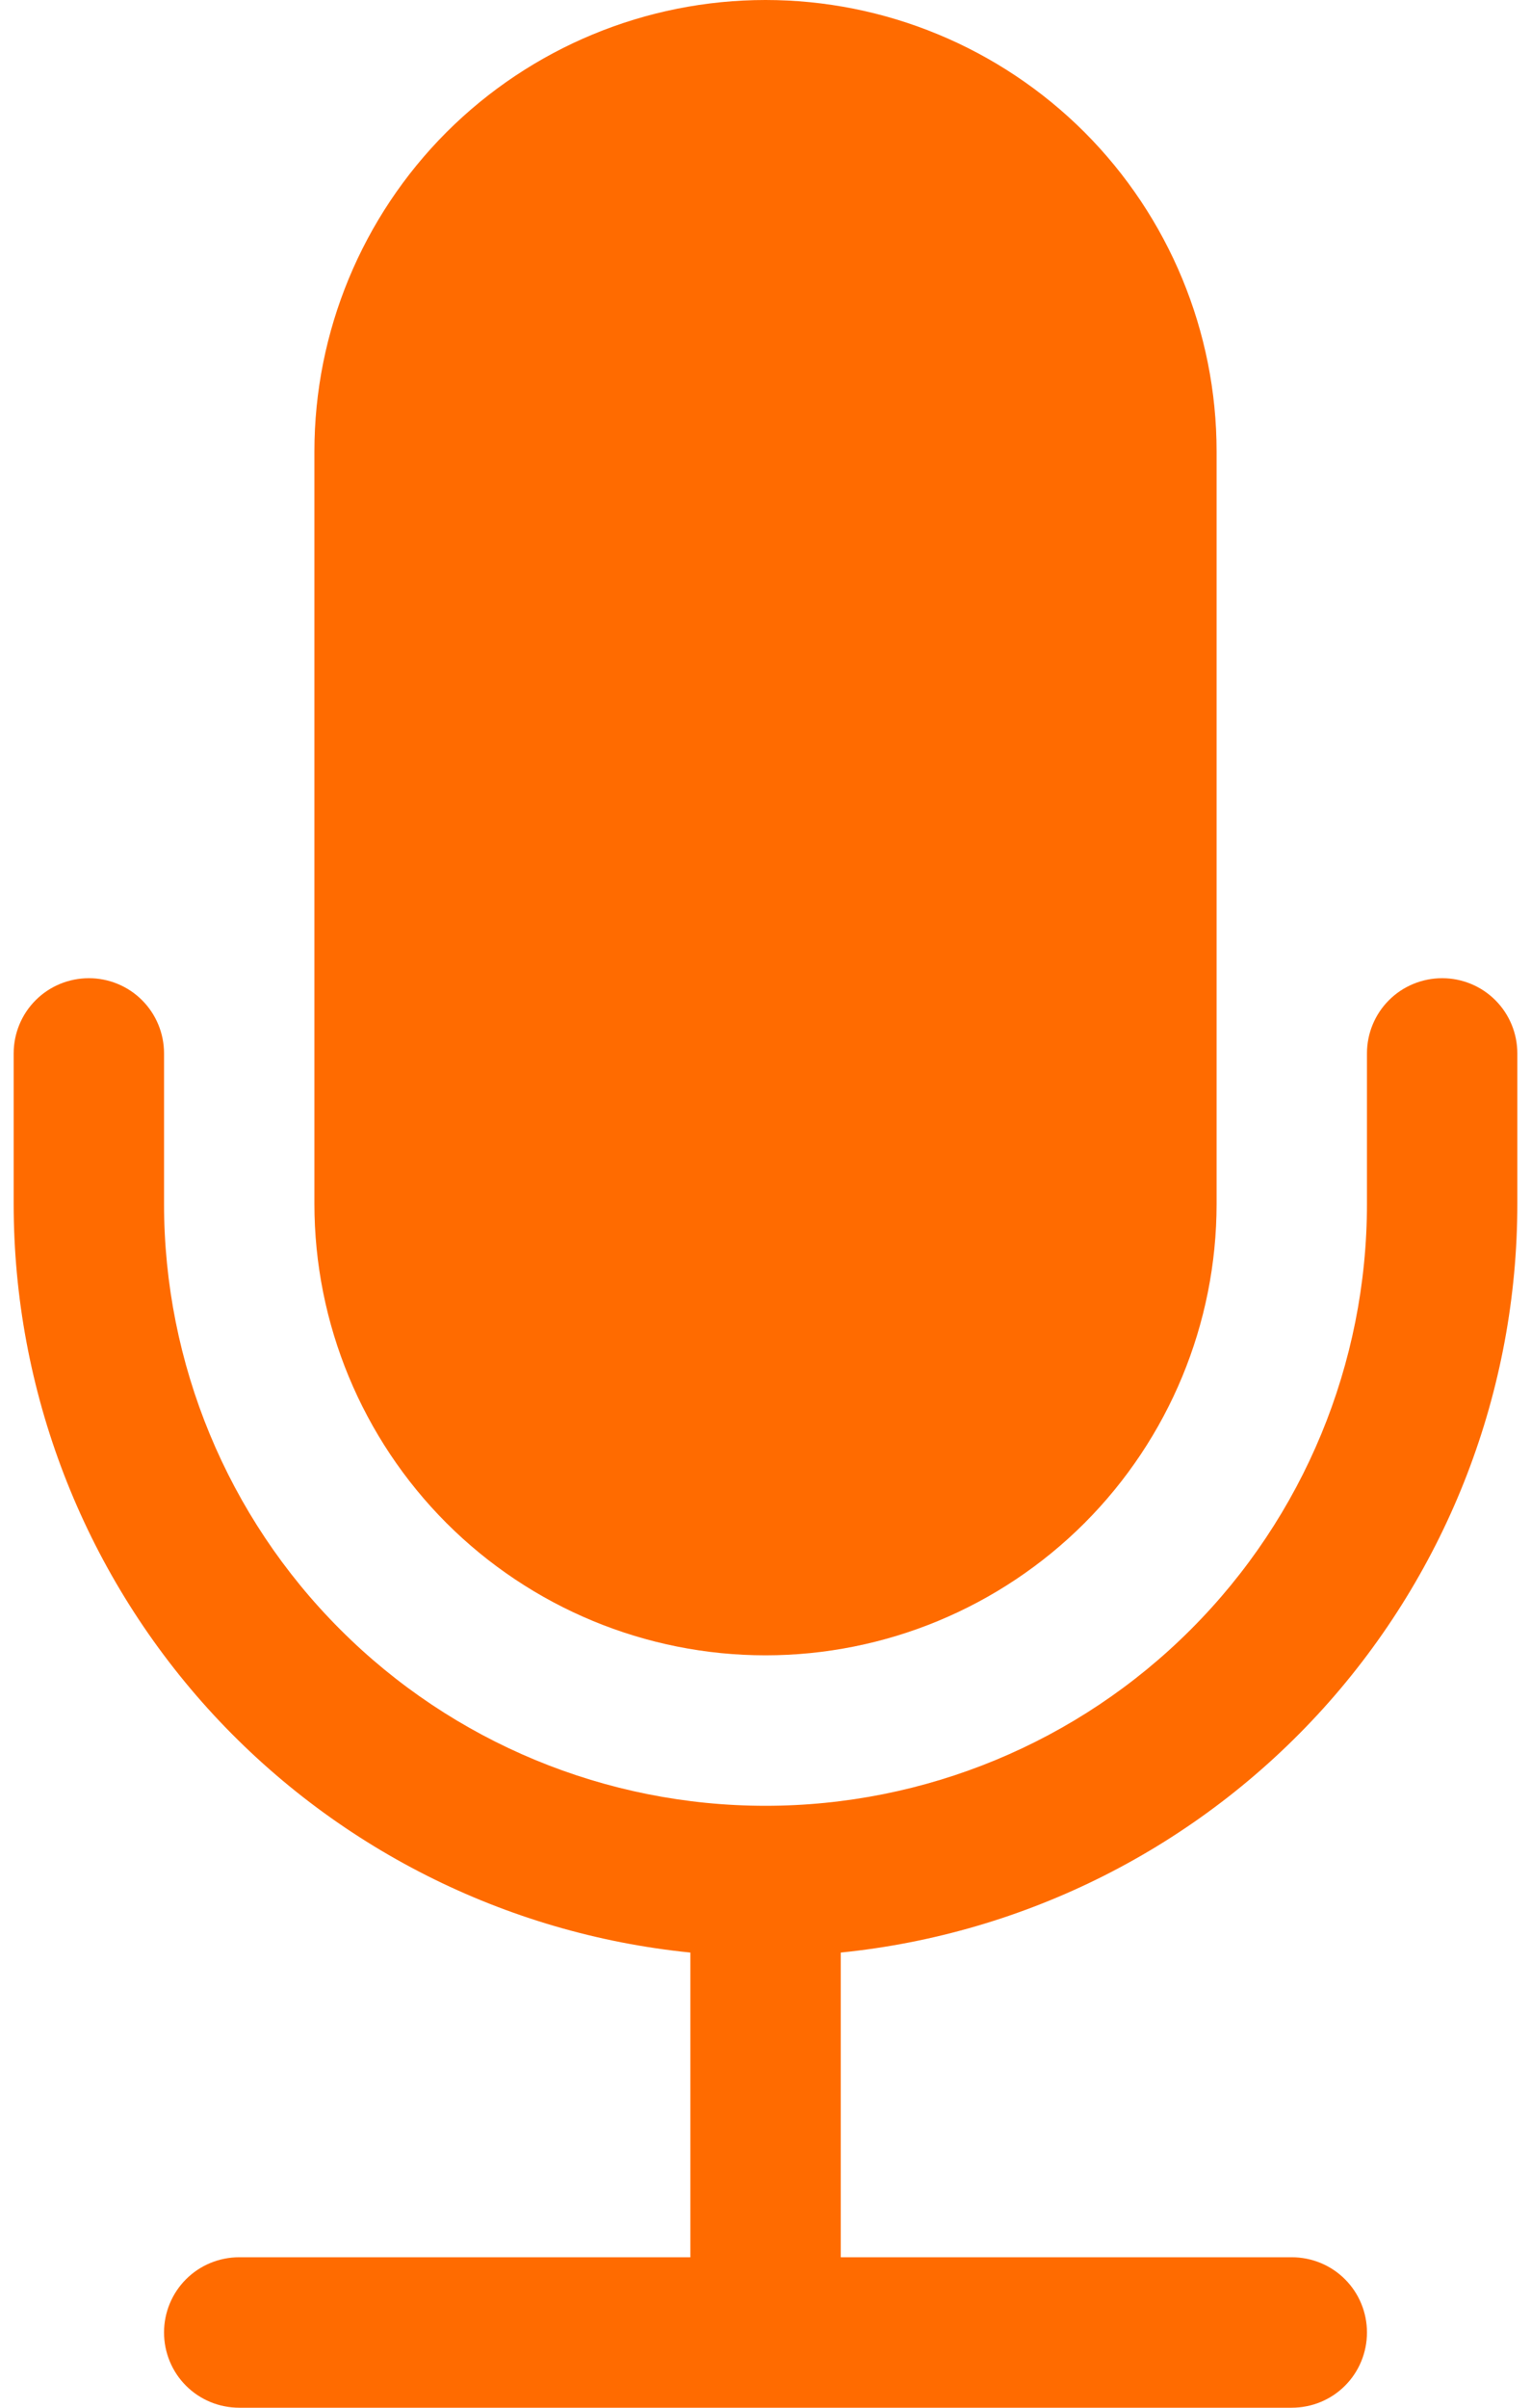 <svg width="14" height="22" viewBox="0 0 14 22" fill="none" xmlns="http://www.w3.org/2000/svg">
<g id="Group">
<path id="Vector" d="M2.875 4.125C2.875 3.031 3.31 1.982 4.083 1.208C4.857 0.435 5.906 0 7 0C8.094 0 9.143 0.435 9.917 1.208C10.69 1.982 11.125 3.031 11.125 4.125V11C11.125 12.094 10.69 13.143 9.917 13.917C9.143 14.69 8.094 15.125 7 15.125C5.906 15.125 4.857 14.69 4.083 13.917C3.31 13.143 2.875 12.094 2.875 11V4.125Z" fill="#FF6B00"/>
<path id="Vector_2" d="M0.813 8.938C0.995 8.938 1.17 9.01 1.299 9.139C1.428 9.268 1.5 9.443 1.5 9.625V11C1.5 12.459 2.079 13.858 3.111 14.889C4.142 15.921 5.541 16.5 7 16.5C8.459 16.5 9.858 15.921 10.889 14.889C11.921 13.858 12.5 12.459 12.5 11V9.625C12.5 9.443 12.572 9.268 12.701 9.139C12.83 9.01 13.005 8.938 13.188 8.938C13.37 8.938 13.545 9.01 13.674 9.139C13.803 9.268 13.875 9.443 13.875 9.625V11C13.875 12.704 13.242 14.348 12.099 15.612C10.955 16.876 9.383 17.67 7.688 17.841V20.625H11.812C11.995 20.625 12.17 20.697 12.299 20.826C12.428 20.955 12.5 21.13 12.5 21.312C12.5 21.495 12.428 21.67 12.299 21.799C12.17 21.928 11.995 22 11.812 22H2.188C2.005 22 1.83 21.928 1.701 21.799C1.572 21.67 1.5 21.495 1.5 21.312C1.5 21.13 1.572 20.955 1.701 20.826C1.83 20.697 2.005 20.625 2.188 20.625H6.313V17.841C4.617 17.67 3.045 16.876 1.901 15.612C0.758 14.348 0.125 12.704 0.125 11V9.625C0.125 9.443 0.197 9.268 0.326 9.139C0.455 9.01 0.63 8.938 0.813 8.938Z" fill="#FF6B00"/>
</g>
</svg>
